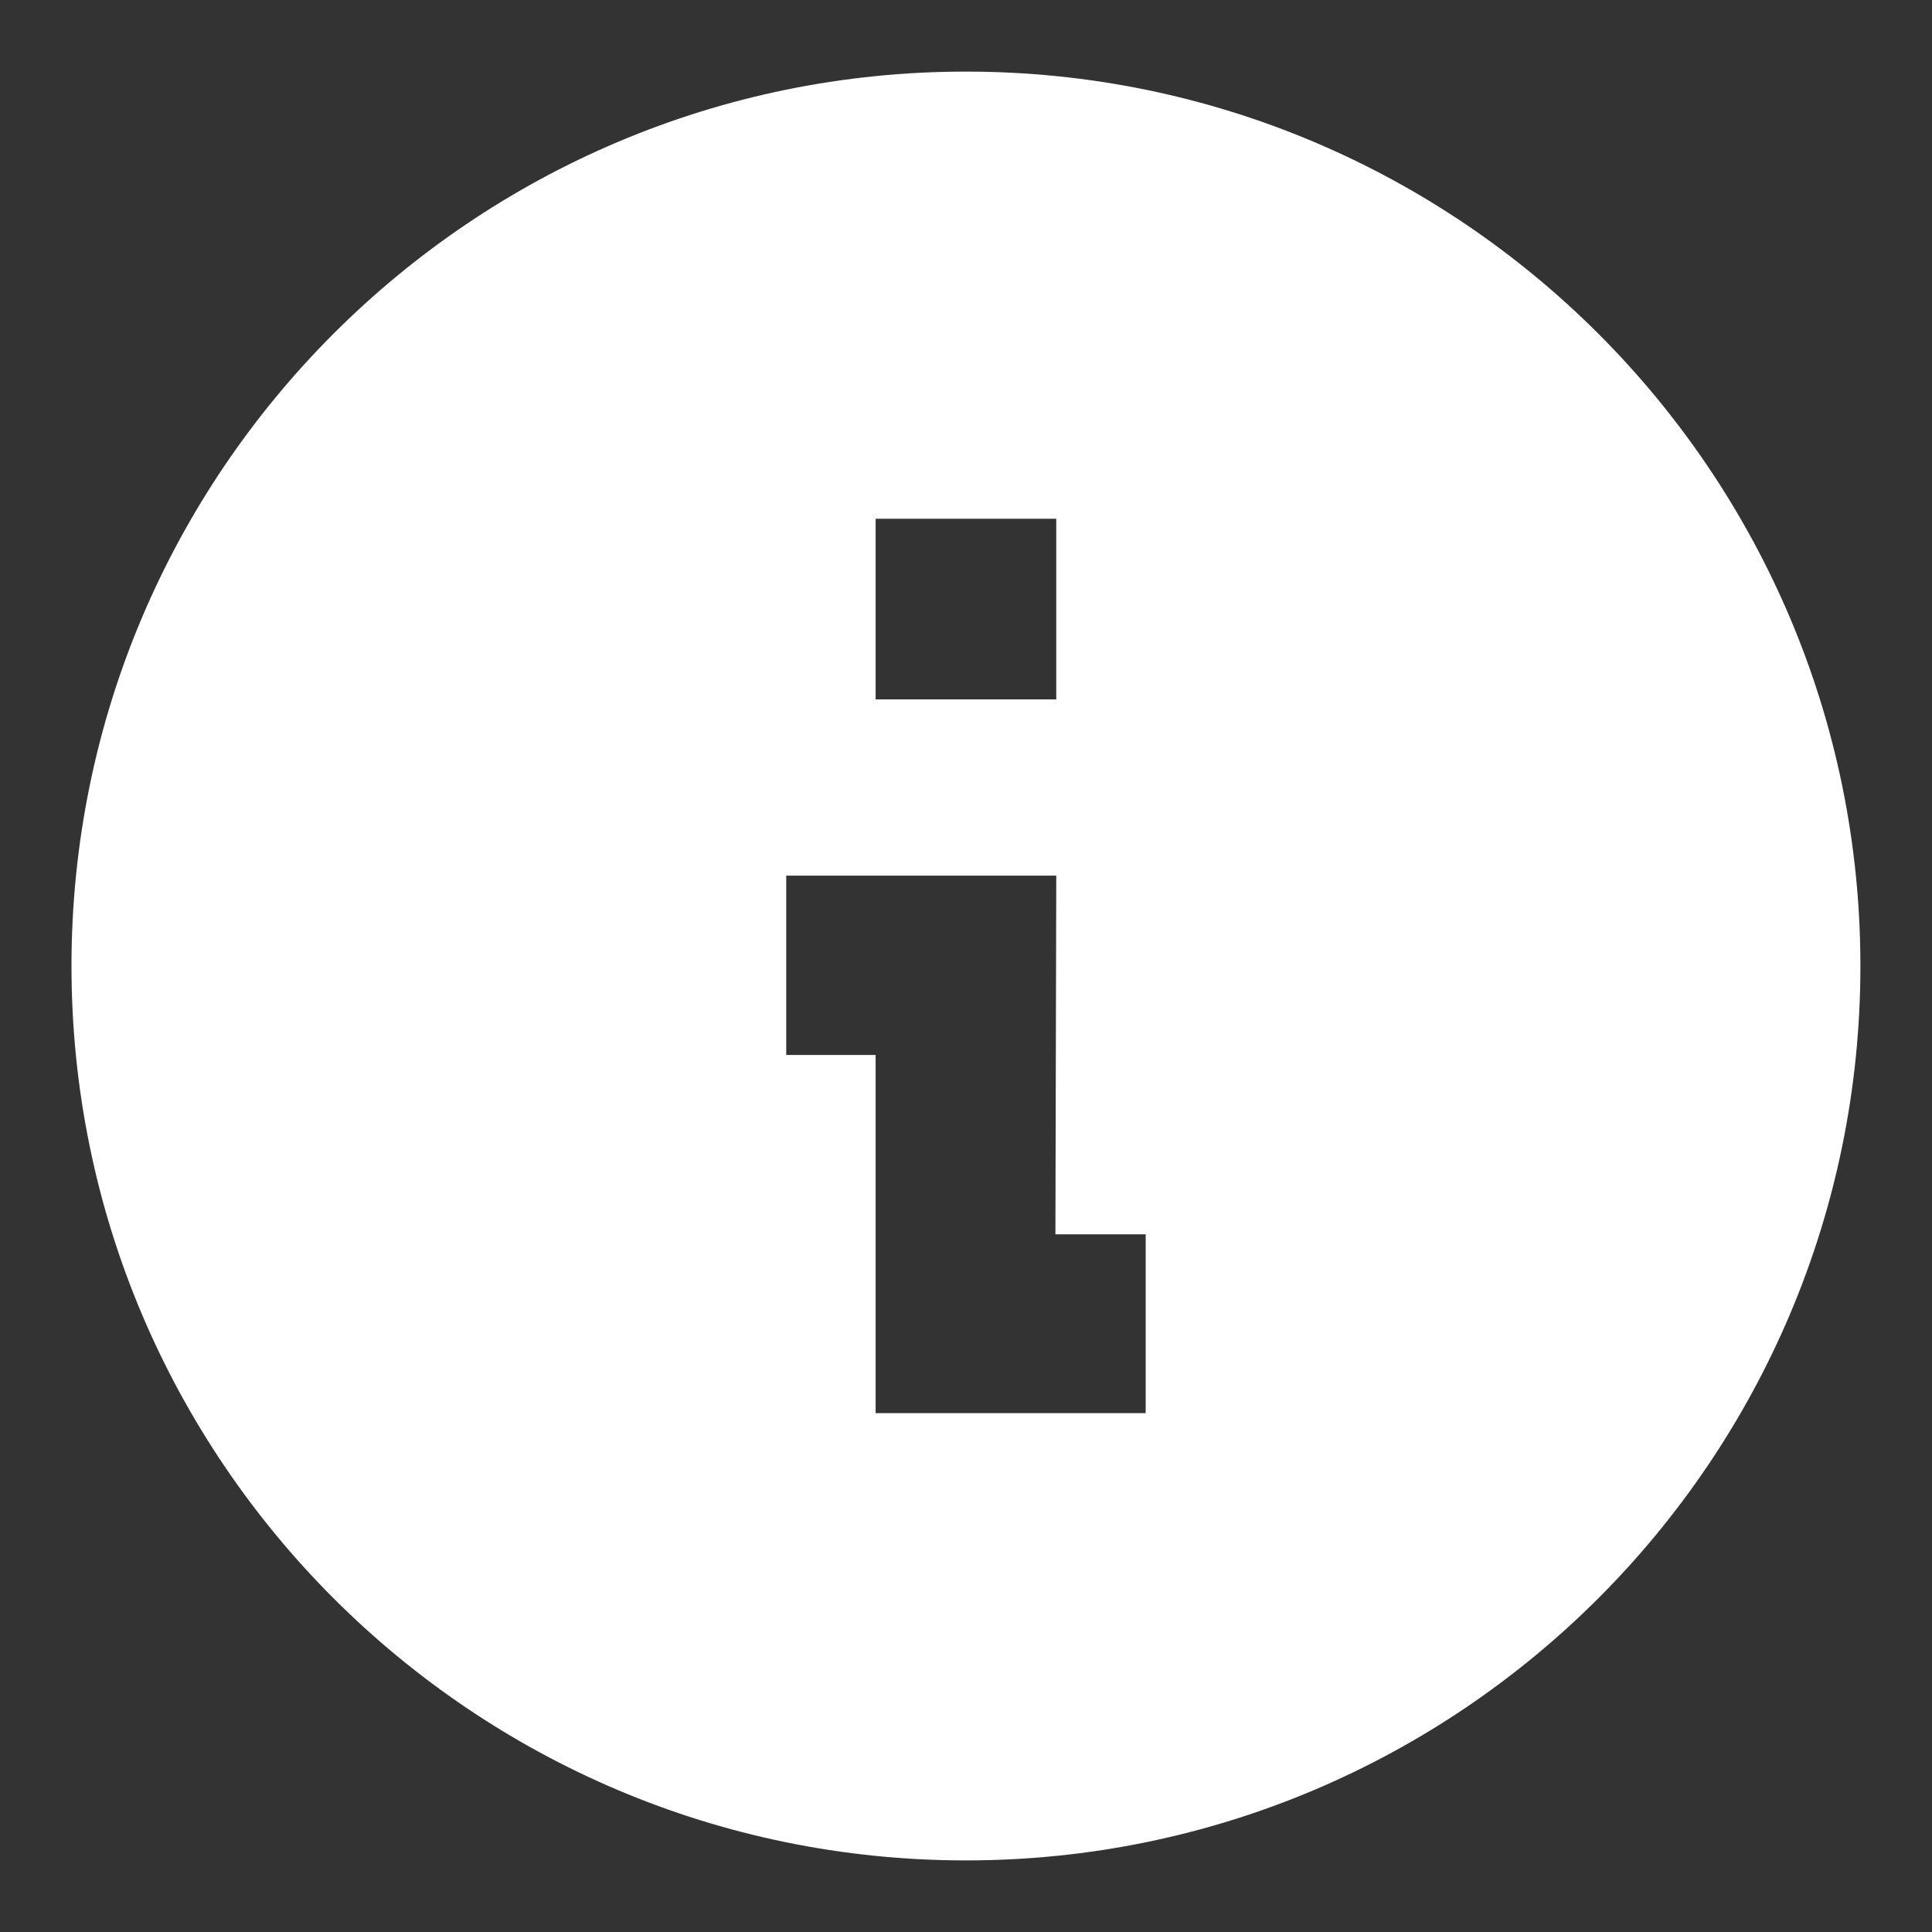 <svg width="18" height="18" viewBox="0 0 18 18" fill="none" xmlns="http://www.w3.org/2000/svg">
<rect x="0" y="0" width="18" height="18" fill="#333333" stroke="none"/>
<path d="M8.999 0.667C4.4 0.667 0.666 4.4 0.666 9C0.666 13.599 4.4 17.333 8.999 17.333C13.599 17.333 17.333 13.599 17.333 9C17.333 4.4 13.599 0.667 8.999 0.667ZM10.674 13.166H8.158V9.829H7.325V8.158H9.841L9.833 11.5H10.674V13.166ZM9.841 6.516H8.158V4.833H9.841V6.516Z" fill="white"/>
</svg>
